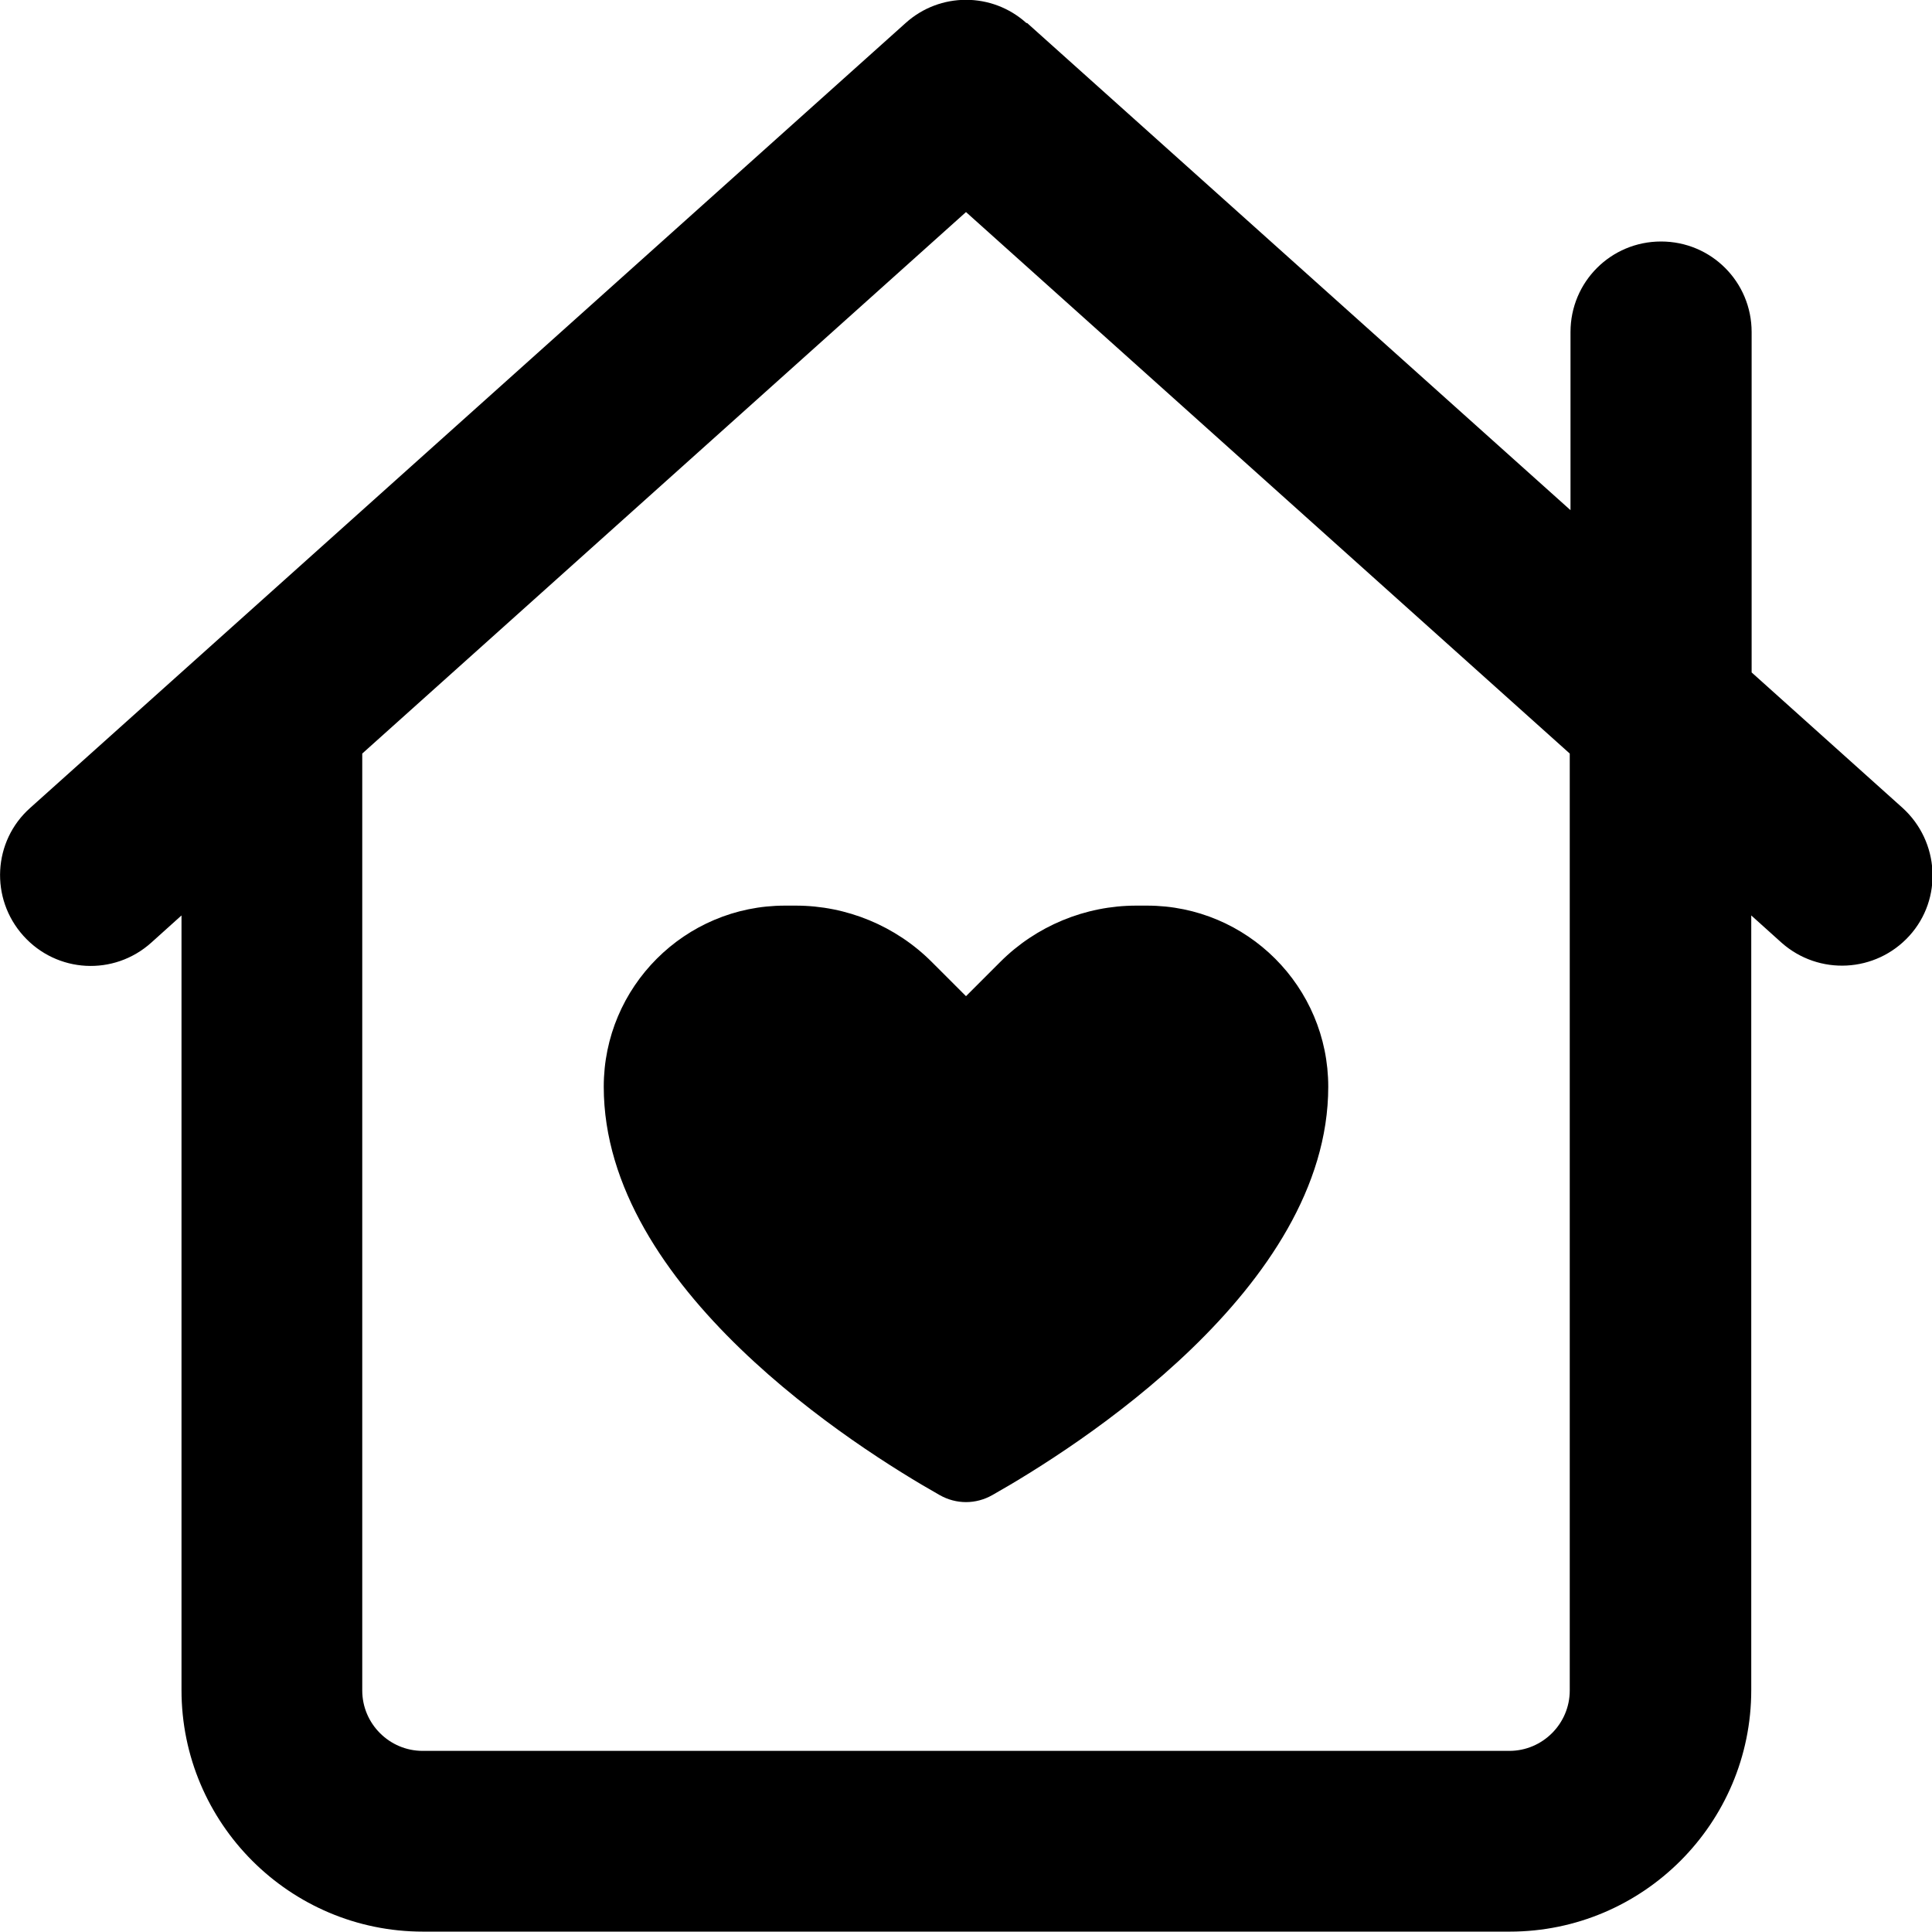 <svg fill="currentColor" xmlns="http://www.w3.org/2000/svg" viewBox="0 0 512 512"><!--! Font Awesome Pro 7.1.0 by @fontawesome - https://fontawesome.com License - https://fontawesome.com/license (Commercial License) Copyright 2025 Fonticons, Inc. --><path fill="currentColor" d="M272 6.1c-9.1-8.2-22.9-8.2-32 0L8 214.1c-9.9 8.8-10.7 24-1.8 33.9s24 10.7 33.9 1.8l8-7.2 0 205.3c0 35.3 28.7 64 64 64l288 0c35.3 0 64-28.7 64-64l0-205.3 8 7.2c9.9 8.8 25 8 33.9-1.8s8-25-1.8-33.9l-40-35.9 0-90.2c0-13.3-10.7-24-24-24s-24 10.7-24 24l0 47.2-144-129.1zM416 199.7L416 448c0 8.8-7.2 16-16 16l-288 0c-8.8 0-16-7.2-16-16L96 199.7 256 56.2 416 199.7zM246.9 254.9c-9.5-9.5-22.5-14.9-36-14.9l-2.9 0c-26.5 0-48 21.5-48 48 0 53.4 66.9 95.7 89 108.2 4.4 2.5 9.6 2.5 14 0 22.1-12.5 89-54.8 89-108.2 0-26.5-21.5-48-48-48l-2.9 0c-13.5 0-26.5 5.4-36 14.9l-9.1 9.1-9.1-9.1z"/></svg>